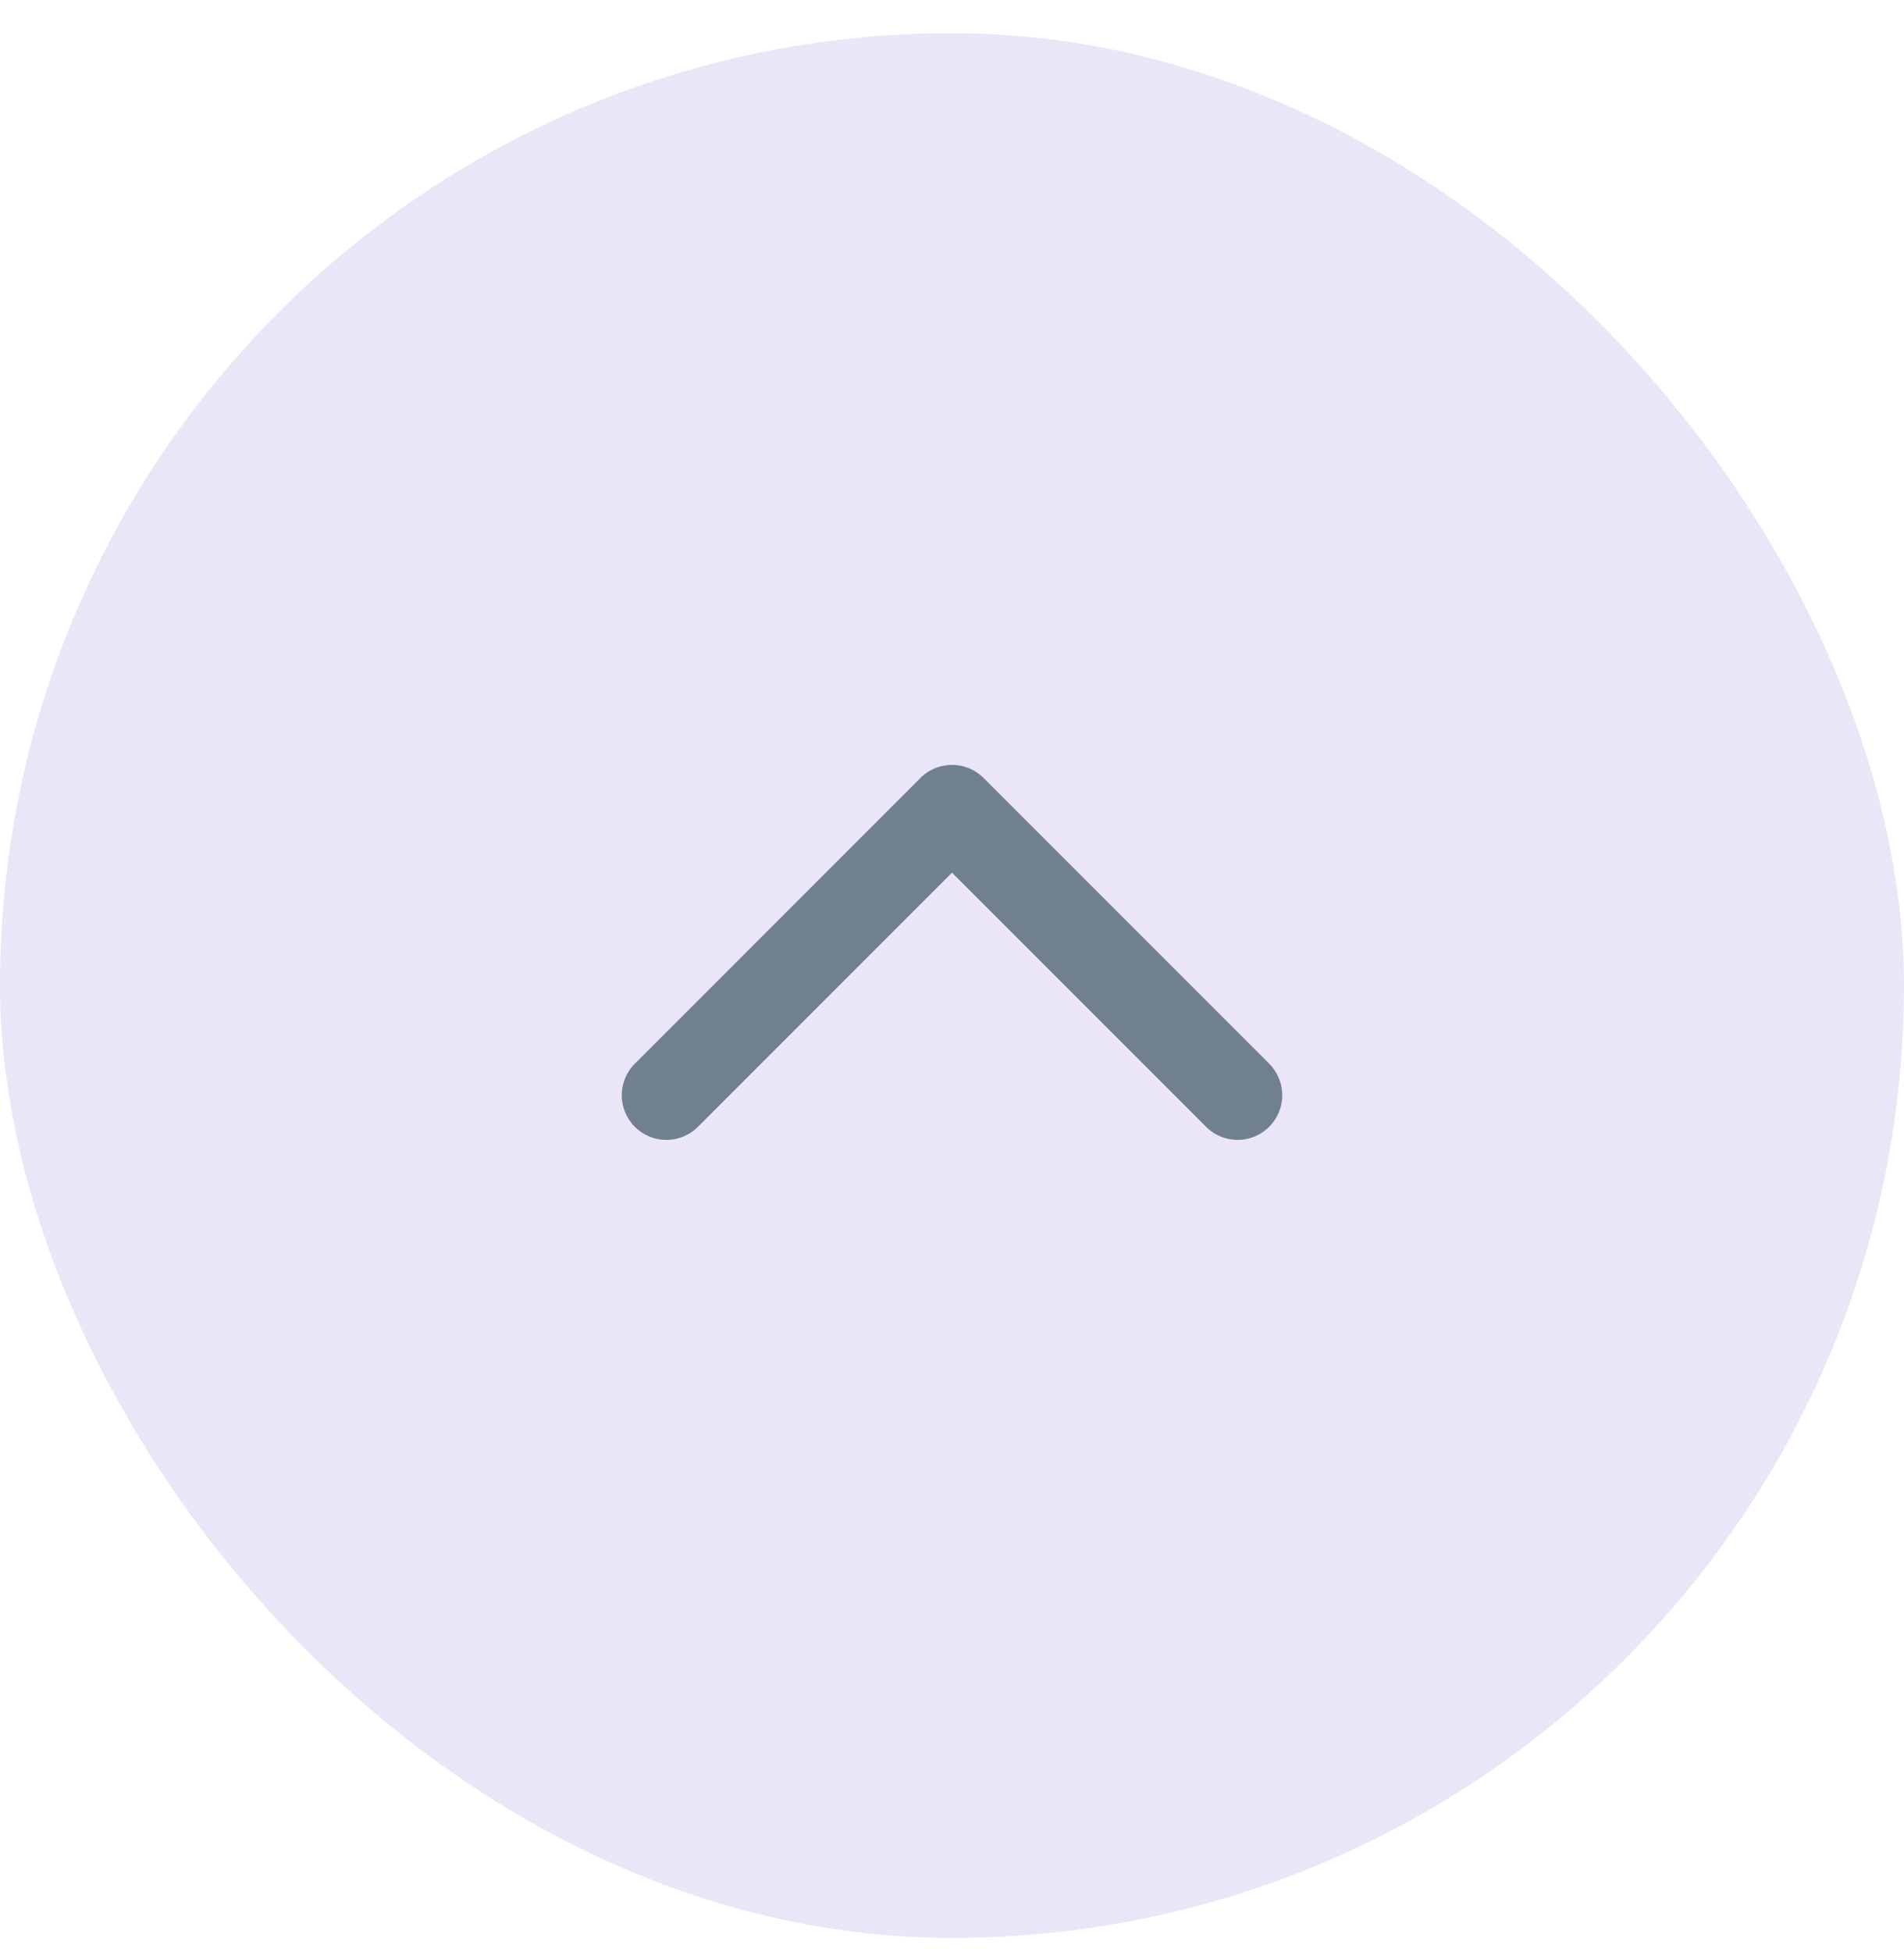 <svg width="40" height="41" viewBox="0 0 40 41" fill="none" xmlns="http://www.w3.org/2000/svg">
<rect y="0.696" width="40" height="40" rx="20" fill="#EAE6F8"/>
<path d="M14 23L20 17L26 23" stroke="#708090" stroke-width="1.875" stroke-linecap="round" stroke-linejoin="round"/>
</svg>
